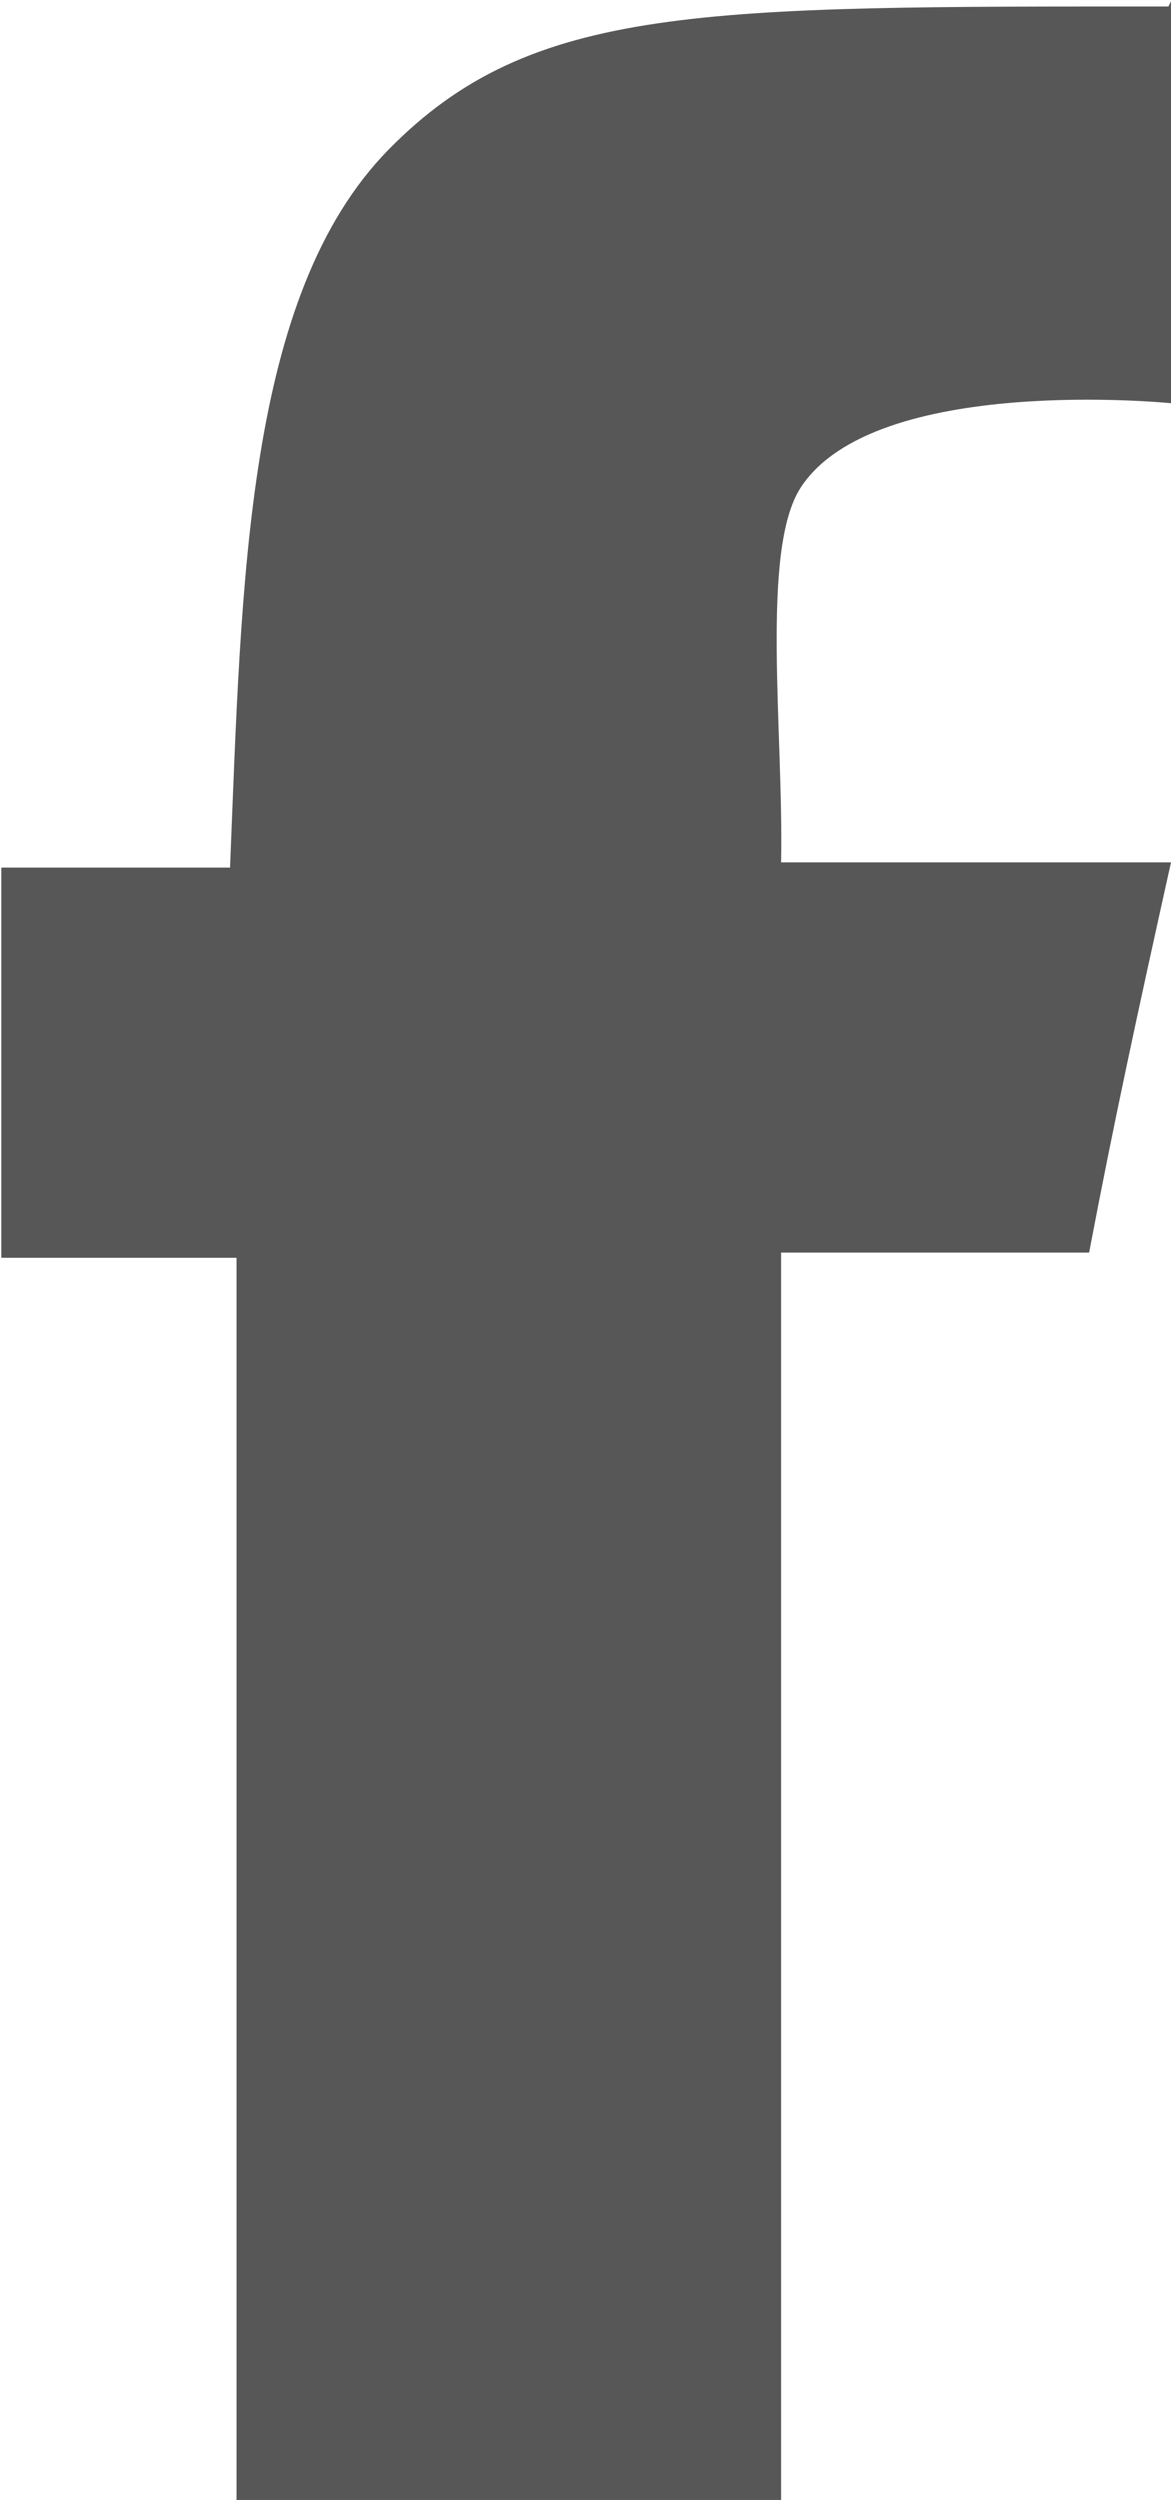 <svg xmlns="http://www.w3.org/2000/svg" width="9.01" height="19.22" viewBox="0 0 9.01 19.22"><defs><style>.a{fill:#575757;fill-rule:evenodd;}</style></defs><title>facebook</title><path class="a" d="M1088,807.56v3.09s-2.28-.23-2.85.65c-0.31.48-.13,1.88-0.15,2.88h3c-0.26,1.17-.44,2-0.63,3H1085v9.61h-4.19c0-3,0-6.42,0-9.57H1079v-3h1.76c0.09-2.21.12-4.4,1.22-5.52s2.41-1.1,6-1.1" transform="translate(-1078.99 -807.55)"/></svg>
